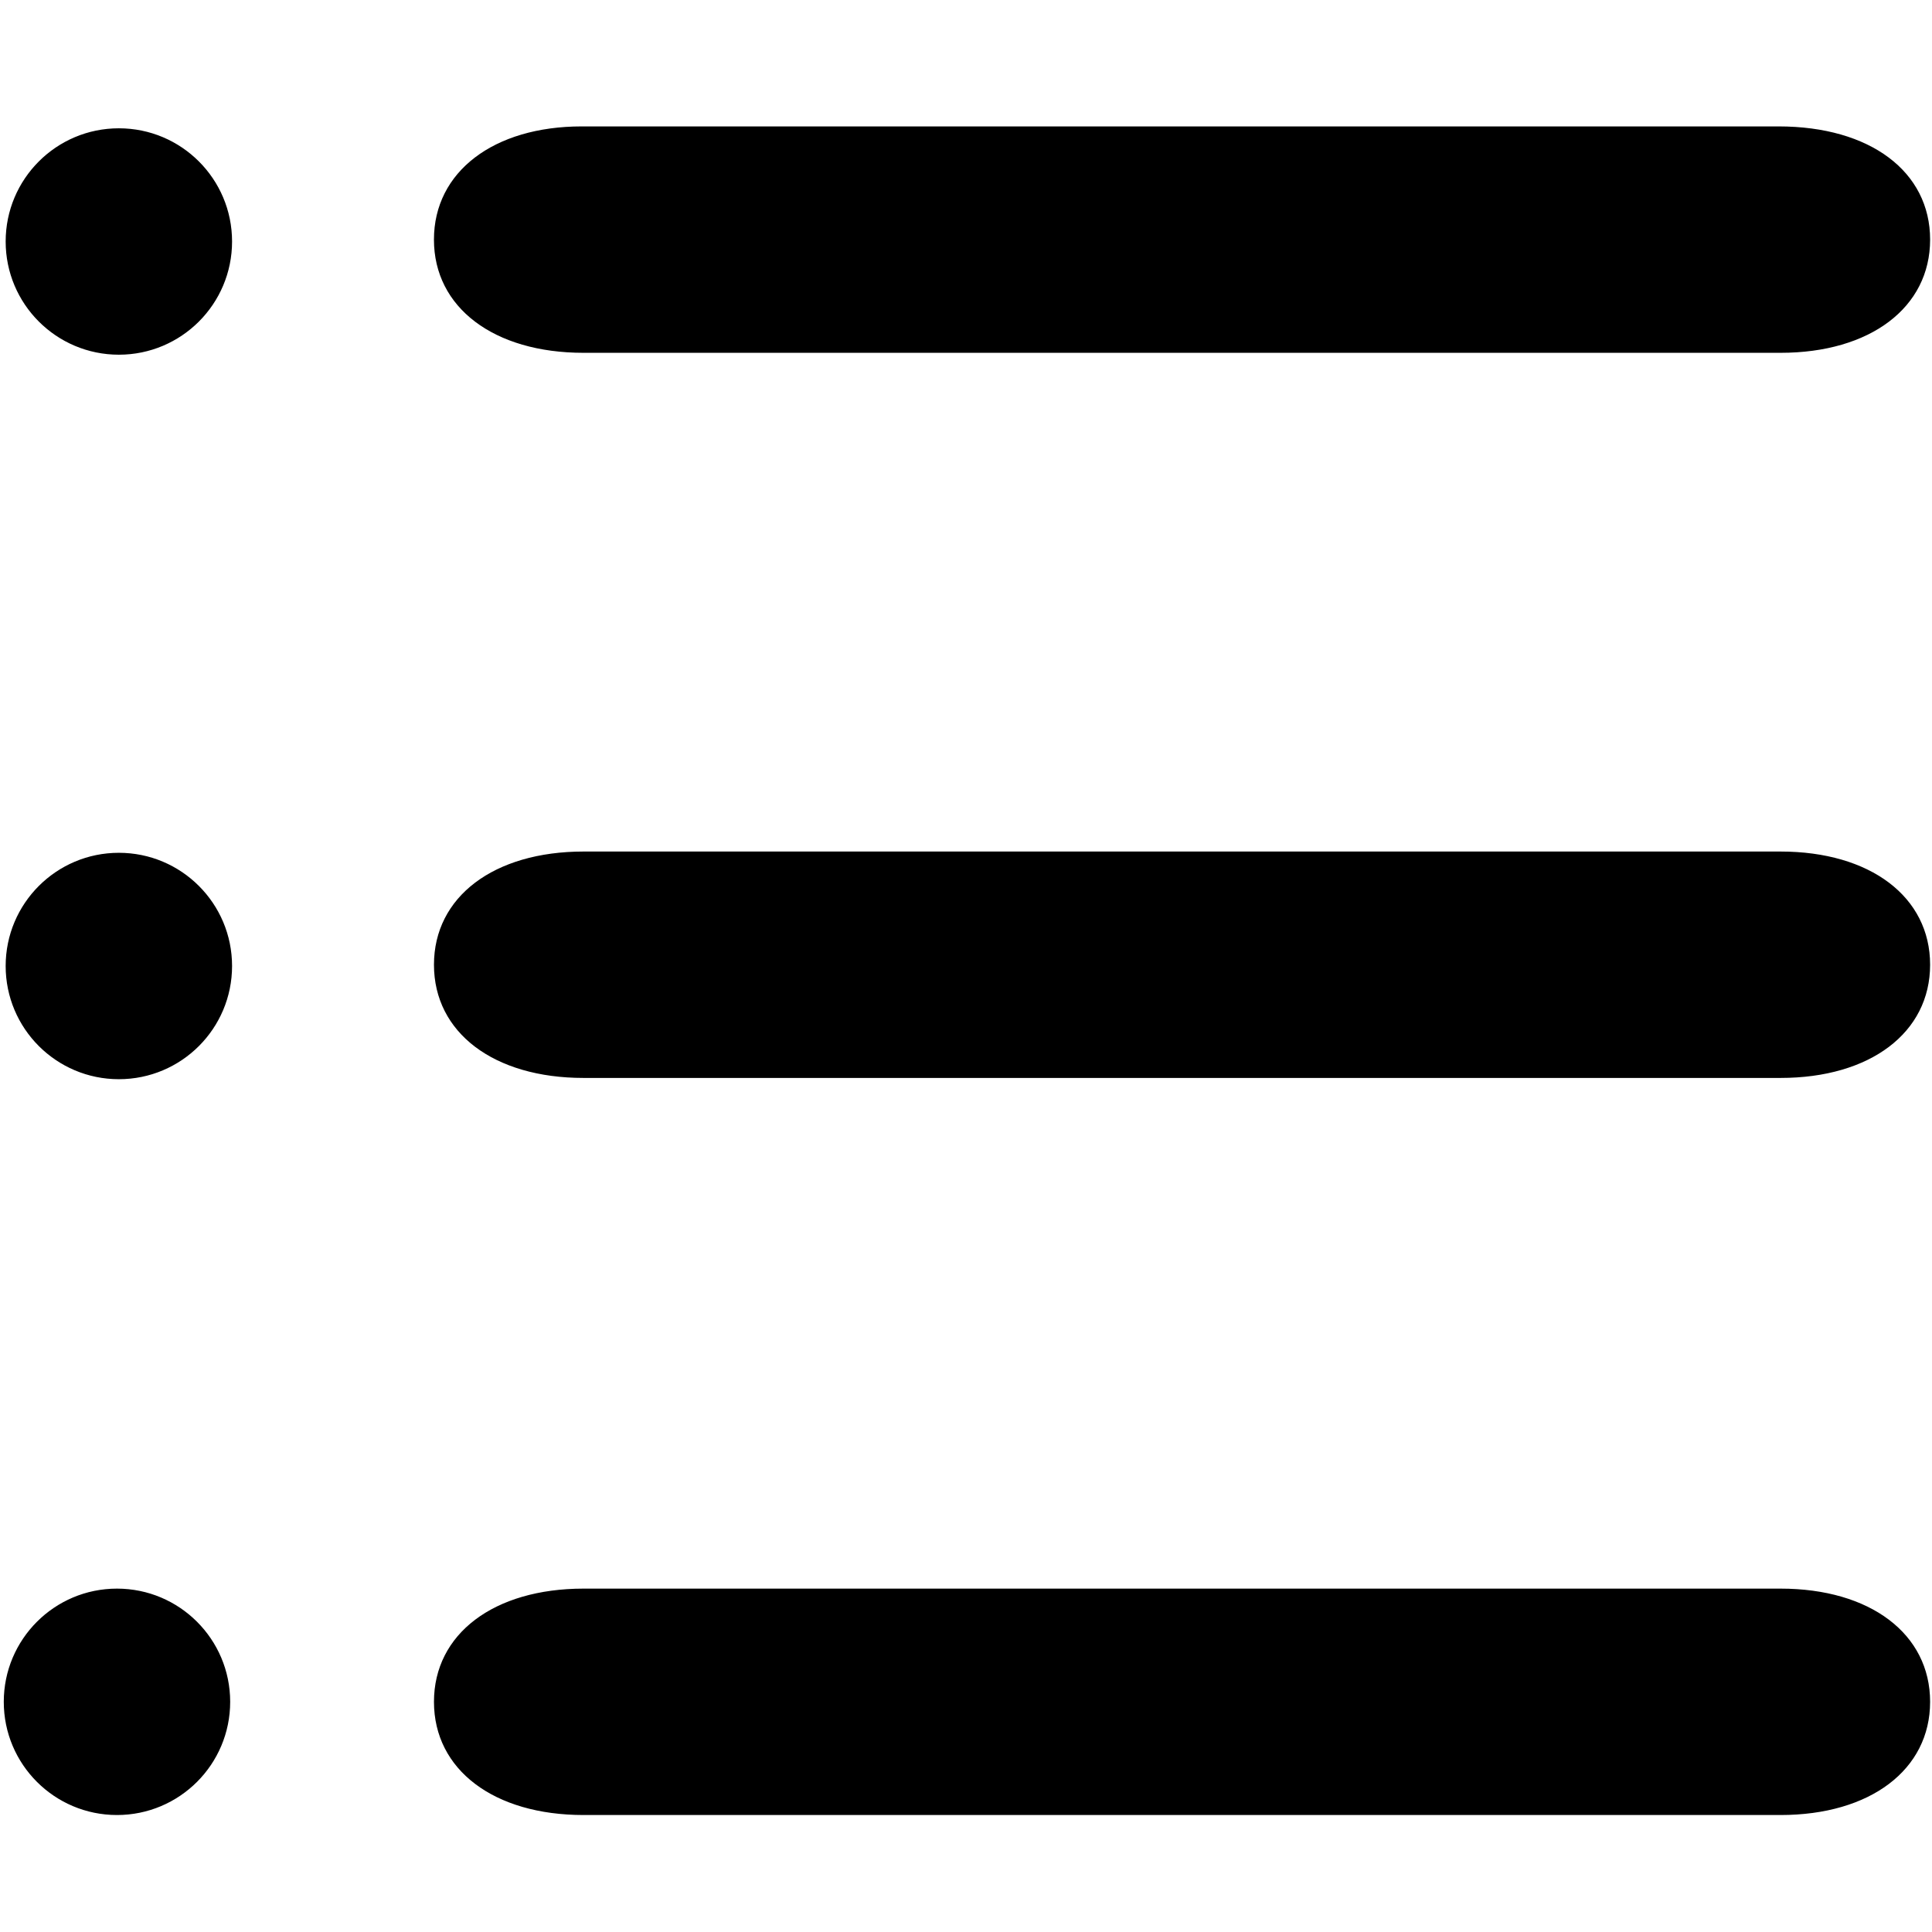 <?xml version="1.0" standalone="no"?><!DOCTYPE svg PUBLIC "-//W3C//DTD SVG 1.1//EN" "http://www.w3.org/Graphics/SVG/1.1/DTD/svg11.dtd"><svg t="1627478423539" class="icon" viewBox="0 0 1024 1024" version="1.1" xmlns="http://www.w3.org/2000/svg" p-id="1201" width="16" height="16" xmlns:xlink="http://www.w3.org/1999/xlink"><defs><style type="text/css">@font-face { font-family: feedback-iconfont; src: url("//at.alicdn.com/t/font_1031158_1uhr8ri0pk5.eot?#iefix") format("embedded-opentype"), url("//at.alicdn.com/t/font_1031158_1uhr8ri0pk5.woff2") format("woff2"), url("//at.alicdn.com/t/font_1031158_1uhr8ri0pk5.woff") format("woff"), url("//at.alicdn.com/t/font_1031158_1uhr8ri0pk5.ttf") format("truetype"), url("//at.alicdn.com/t/font_1031158_1uhr8ri0pk5.svg#iconfont") format("svg"); }
</style></defs><path d="M230 127c0-36 31.72-60 78.3-60h634.4c48.58 0 80.3 24 80.3 60s-31.72 60-79.3 60H309.3c-47.58 0-79.3-24-79.3-60z m713.7 324.33H309.31c-47.58 0-79.3 24-79.3 60s31.72 60 79.3 60H943.7c47.58 0 79.3-24 79.3-60s-31.72-60-79.3-60z m0 390.67H309.31c-47.58 0-79.3 24-79.3 60s31.72 60 79.3 60H943.7c47.58 0 79.3-24 79.3-60s-31.72-60-79.3-60zM63 68C29.86 68 3 94.86 3 128s26.86 60 60 60 60-26.86 60-60-26.86-60-60-60z m0 384c-33.14 0-60 26.86-60 60s26.86 60 60 60 60-26.86 60-60-26.86-60-60-60z m-1 390c-33.14 0-60 26.86-60 60s26.86 60 60 60 60-26.86 60-60-26.86-60-60-60z" p-id="1202"></path></svg>